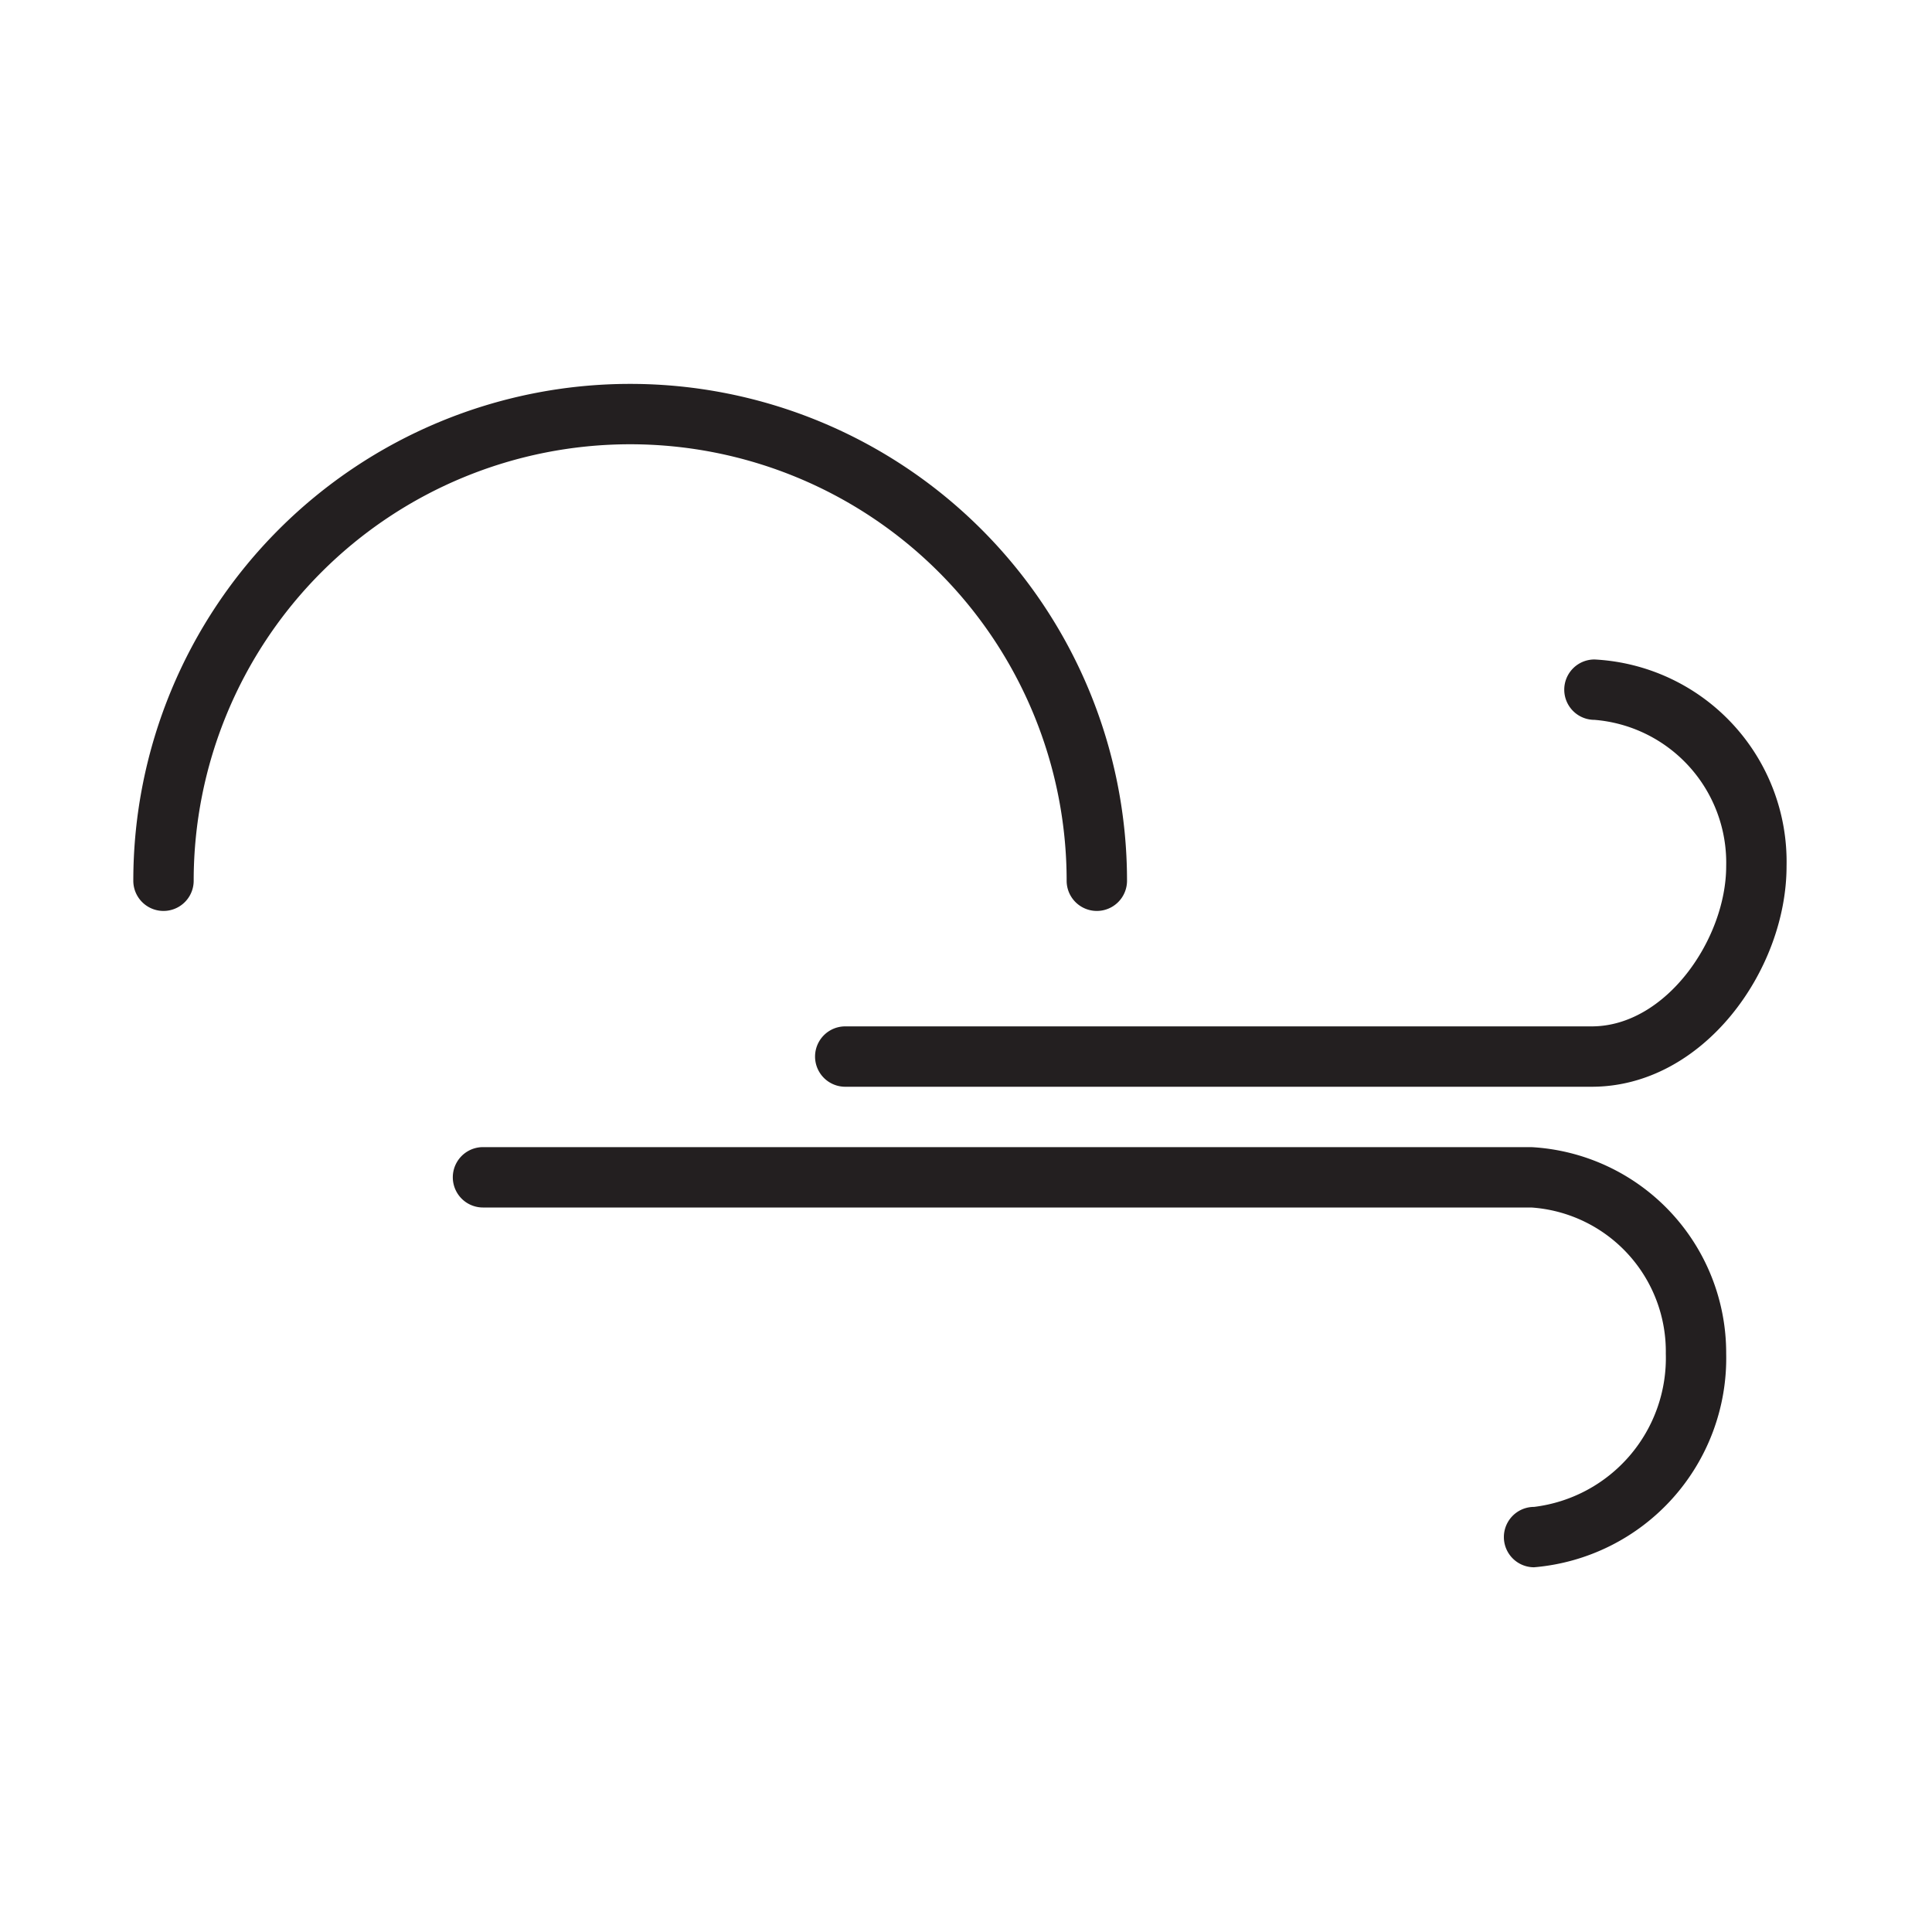 <svg xmlns="http://www.w3.org/2000/svg" xmlns:xlink="http://www.w3.org/1999/xlink" width="32" height="32" viewBox="0 0 32 32">
  <rect x="0" y="0" width="32" height="32" fill="#808080" stroke="none"/>
  <defs>
    <clipPath id="clip-Artboard_116">
      <rect width="32" height="32"/>
    </clipPath>
  </defs>
  <g id="Artboard_116" data-name="Artboard 116" clip-path="url(#clip-Artboard_116)">
    <rect width="32" height="32" fill="#fff"/>
    <path id="Path_42" data-name="Path 42" d="M17.667,170.588a.5.5,0,0,0,1,0,8.229,8.229,0,0,0-16.459,0,.5.5,0,0,0,1,0,7.229,7.229,0,0,1,14.459,0Z" transform="translate(0 -156)" fill="#231f20"/>
    <path id="Path_43" data-name="Path 43" d="M26.409,166.923a.5.5,0,1,0,0,1,2.373,2.373,0,0,1,2.182,2.423c0,1.2-.994,2.654-2.227,2.654H14a.5.5,0,0,0,0,1H26.364c1.847,0,3.227-1.929,3.227-3.654A3.354,3.354,0,0,0,26.409,166.923Z" transform="translate(0 -156)" fill="#231f20"/>
    <path id="Path_44" data-name="Path 44" d="M25.364,175H8a.5.5,0,0,0,0,1H25.364a2.39,2.39,0,0,1,2.227,2.419,2.485,2.485,0,0,1-2.182,2.54.5.5,0,1,0,0,1,3.475,3.475,0,0,0,3.182-3.54A3.415,3.415,0,0,0,25.364,175Z" transform="translate(0 -156)" fill="#231f20"/>
  </g>
</svg>
